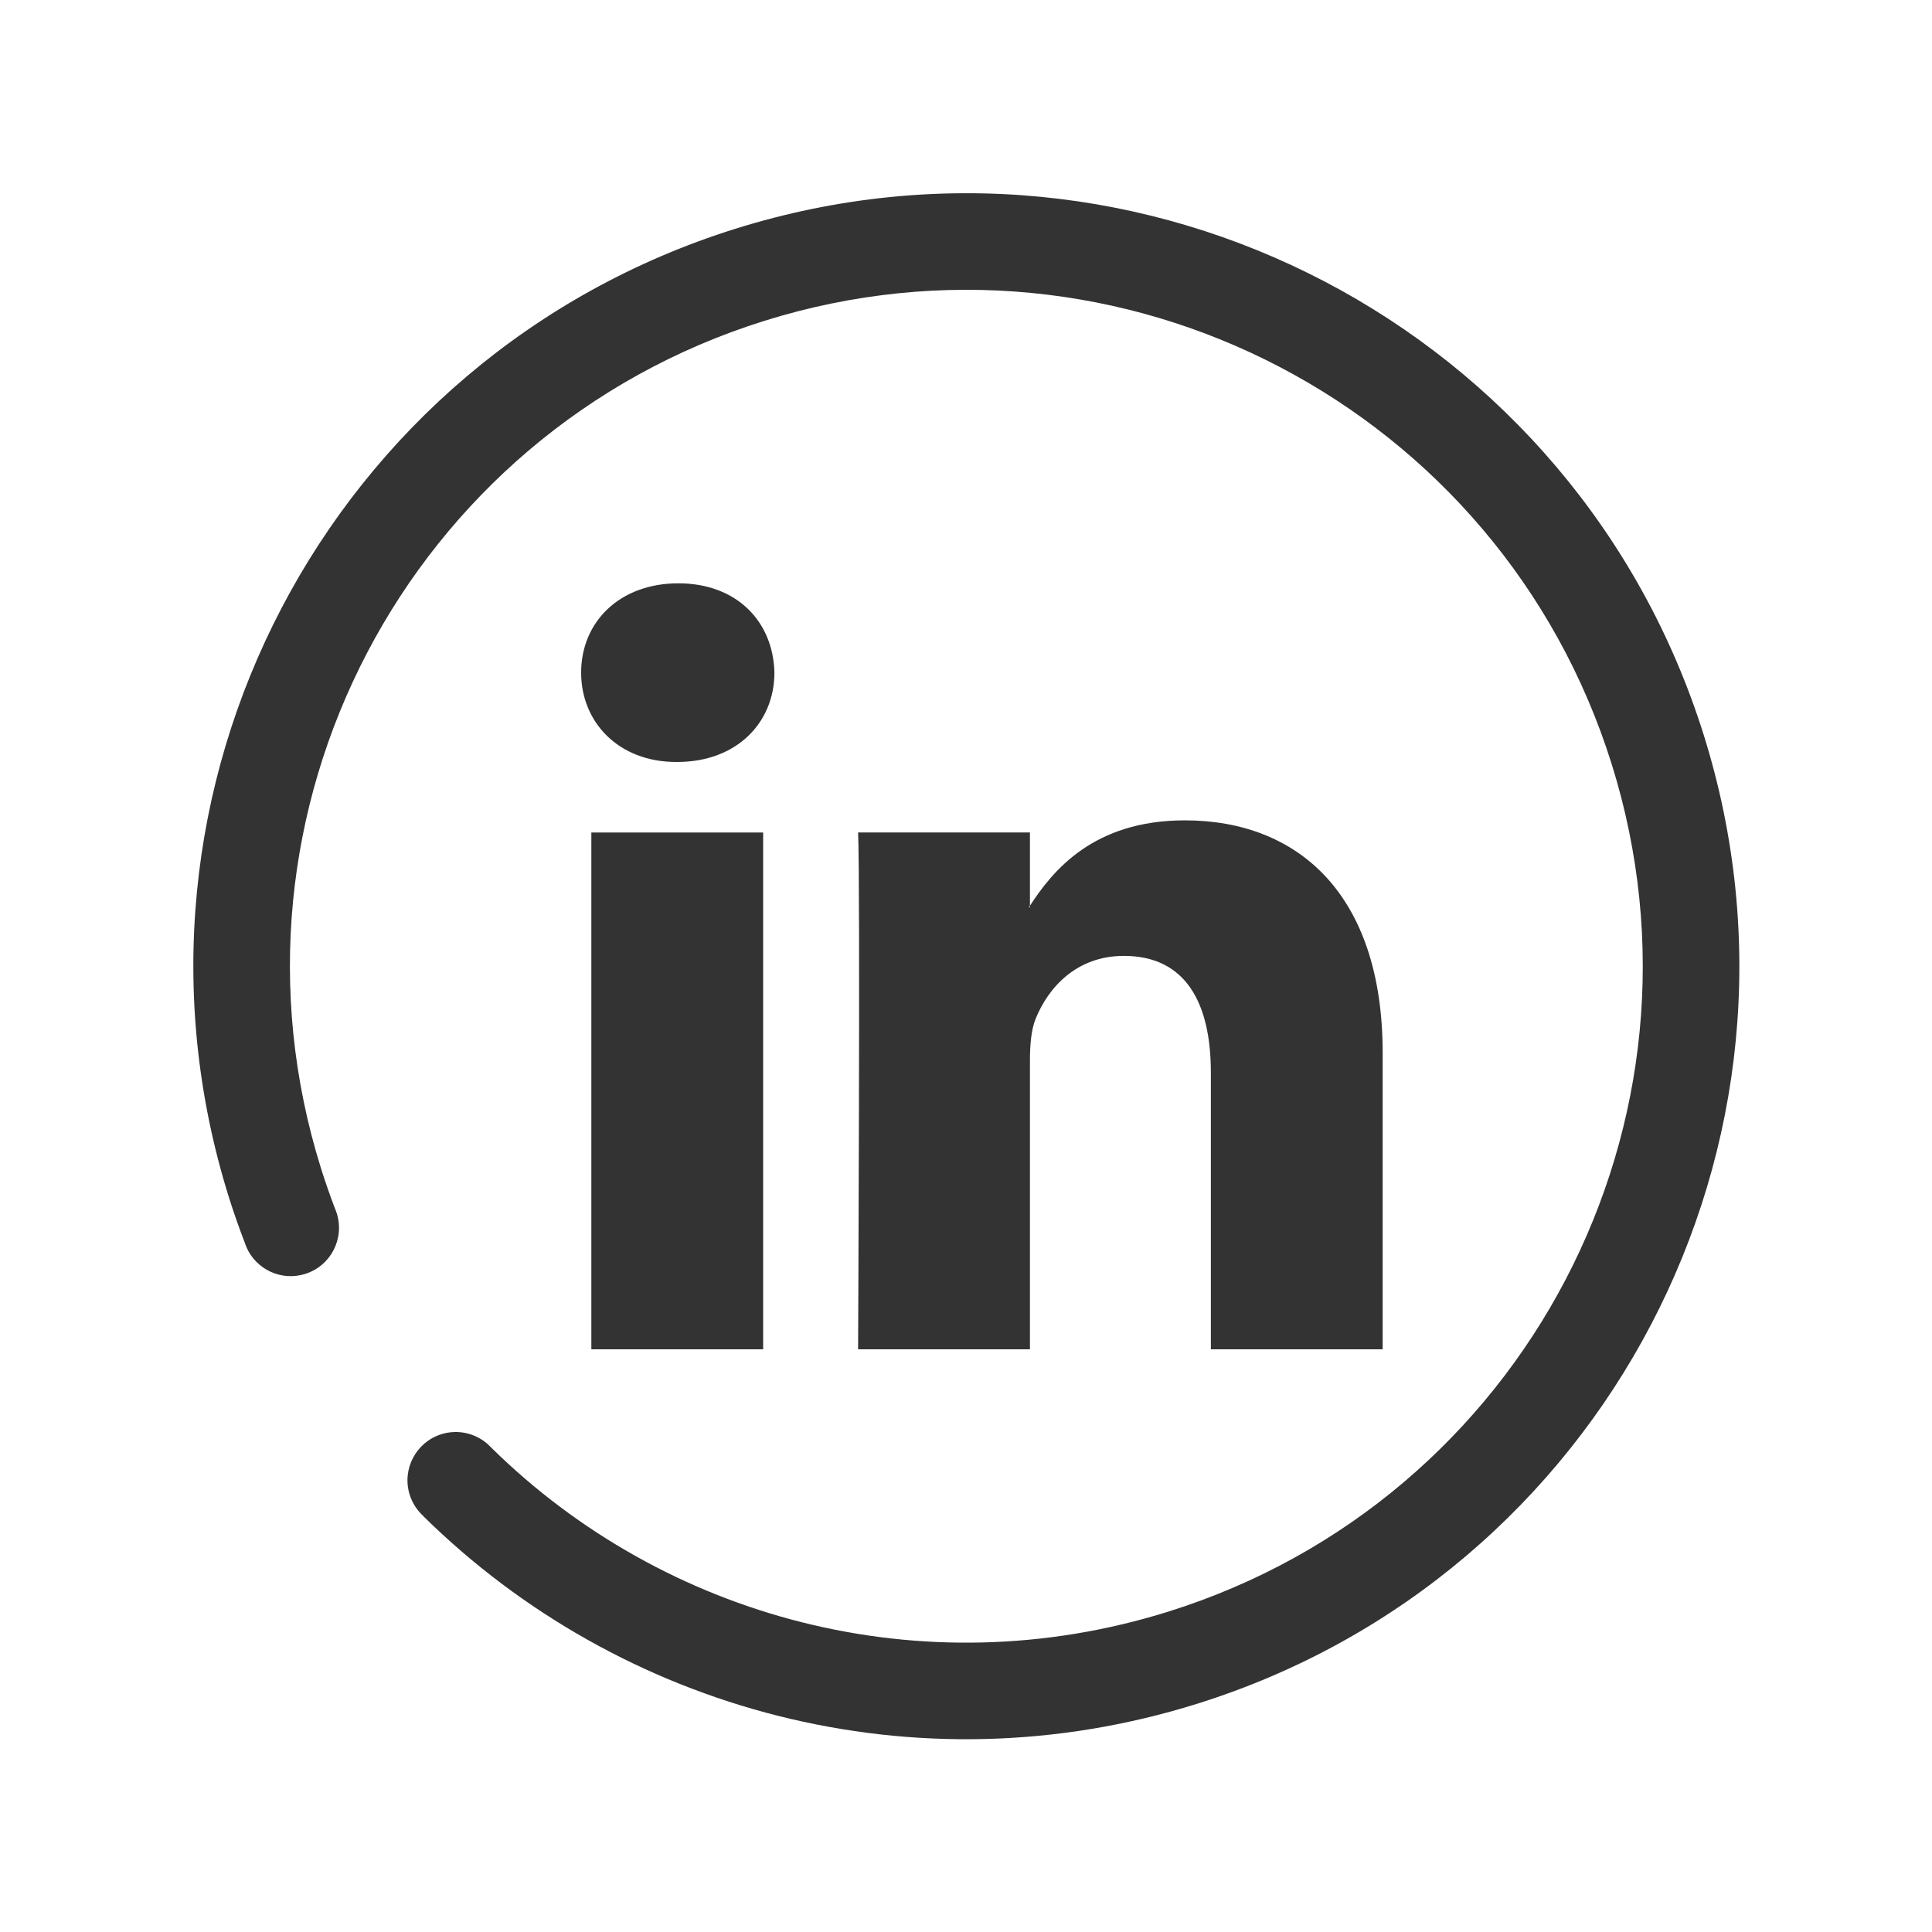 <?xml version="1.0" standalone="no"?><!-- Generator: Adobe Fireworks CS6, Export SVG Extension by Aaron Beall (http://fireworks.abeall.com) . Version: 0.6.1  --><!DOCTYPE svg PUBLIC "-//W3C//DTD SVG 1.1//EN" "http://www.w3.org/Graphics/SVG/1.1/DTD/svg11.dtd"><svg id="Raichu-Icons.fw-icon-linkedin" viewBox="0 0 400 400" style="background-color:#ffffff00" version="1.1"	xmlns="http://www.w3.org/2000/svg" xmlns:xlink="http://www.w3.org/1999/xlink" xml:space="preserve"	x="0px" y="0px" width="400px" height="400px">	<g id="Master%20Page%20Layer37">		<g id="Layer%20174">		</g>	</g>	<g id="Layer%20175">		<path d="M 352.763 152.241 C 326.359 67.911 236.594 20.955 152.266 47.359 C 67.936 73.761 20.977 163.526 47.381 247.856 C 48.373 251.026 49.471 254.132 50.642 257.194 C 50.642 257.196 50.643 257.199 50.644 257.201 C 50.707 257.401 50.786 257.592 50.859 257.787 C 50.914 257.928 50.969 258.071 51.023 258.212 C 53.037 262.837 58.251 265.296 63.174 263.755 C 68.447 262.106 71.38 256.495 69.73 251.224 C 69.625 250.888 69.503 250.561 69.366 250.245 C 68.316 247.506 67.347 244.72 66.457 241.883 C 43.352 168.09 84.444 89.539 158.236 66.434 C 232.03 43.33 310.581 84.419 333.687 158.214 C 356.792 232.009 315.699 310.559 241.906 333.663 C 190.826 349.656 137.471 334.885 101.8 299.803 C 101.54 299.547 101.281 299.29 101.023 299.032 C 98.484 296.768 94.86 295.847 91.378 296.938 C 86.107 298.588 83.173 304.198 84.822 309.468 C 85.377 311.241 86.388 312.741 87.675 313.901 C 87.674 313.899 87.673 313.898 87.671 313.897 C 87.664 313.903 87.659 313.91 87.653 313.916 C 128.416 354.097 189.446 371.036 247.879 352.739 C 332.209 326.336 379.166 236.571 352.763 152.241 Z" fill="#333333"/>		<path d="M 286.266 218.007 L 286.266 279.359 L 250.698 279.359 L 250.698 222.105 C 250.698 207.721 245.551 197.907 232.677 197.907 C 222.84 197.907 216.996 204.523 214.42 210.925 C 213.487 213.213 213.239 216.388 213.239 219.598 L 213.239 279.359 L 177.659 279.359 C 177.659 279.359 178.131 182.393 177.659 172.354 L 213.239 172.354 L 213.239 187.527 C 213.169 187.643 213.078 187.764 213.002 187.873 L 213.239 187.873 L 213.239 187.527 C 217.964 180.237 226.407 169.847 245.304 169.847 C 268.724 169.841 286.266 185.142 286.266 218.007 L 286.266 218.007 ZM 140.454 120.77 C 128.277 120.77 120.318 128.764 120.318 139.264 C 120.318 149.522 128.052 157.757 139.981 157.757 L 140.217 157.757 C 152.613 157.757 160.335 149.527 160.335 139.264 C 160.099 128.764 152.613 120.77 140.442 120.77 L 140.454 120.77 ZM 122.433 279.365 L 158.001 279.365 L 158.001 172.359 L 122.433 172.359 L 122.433 279.365 Z" fill="#333333"/>	</g></svg>
